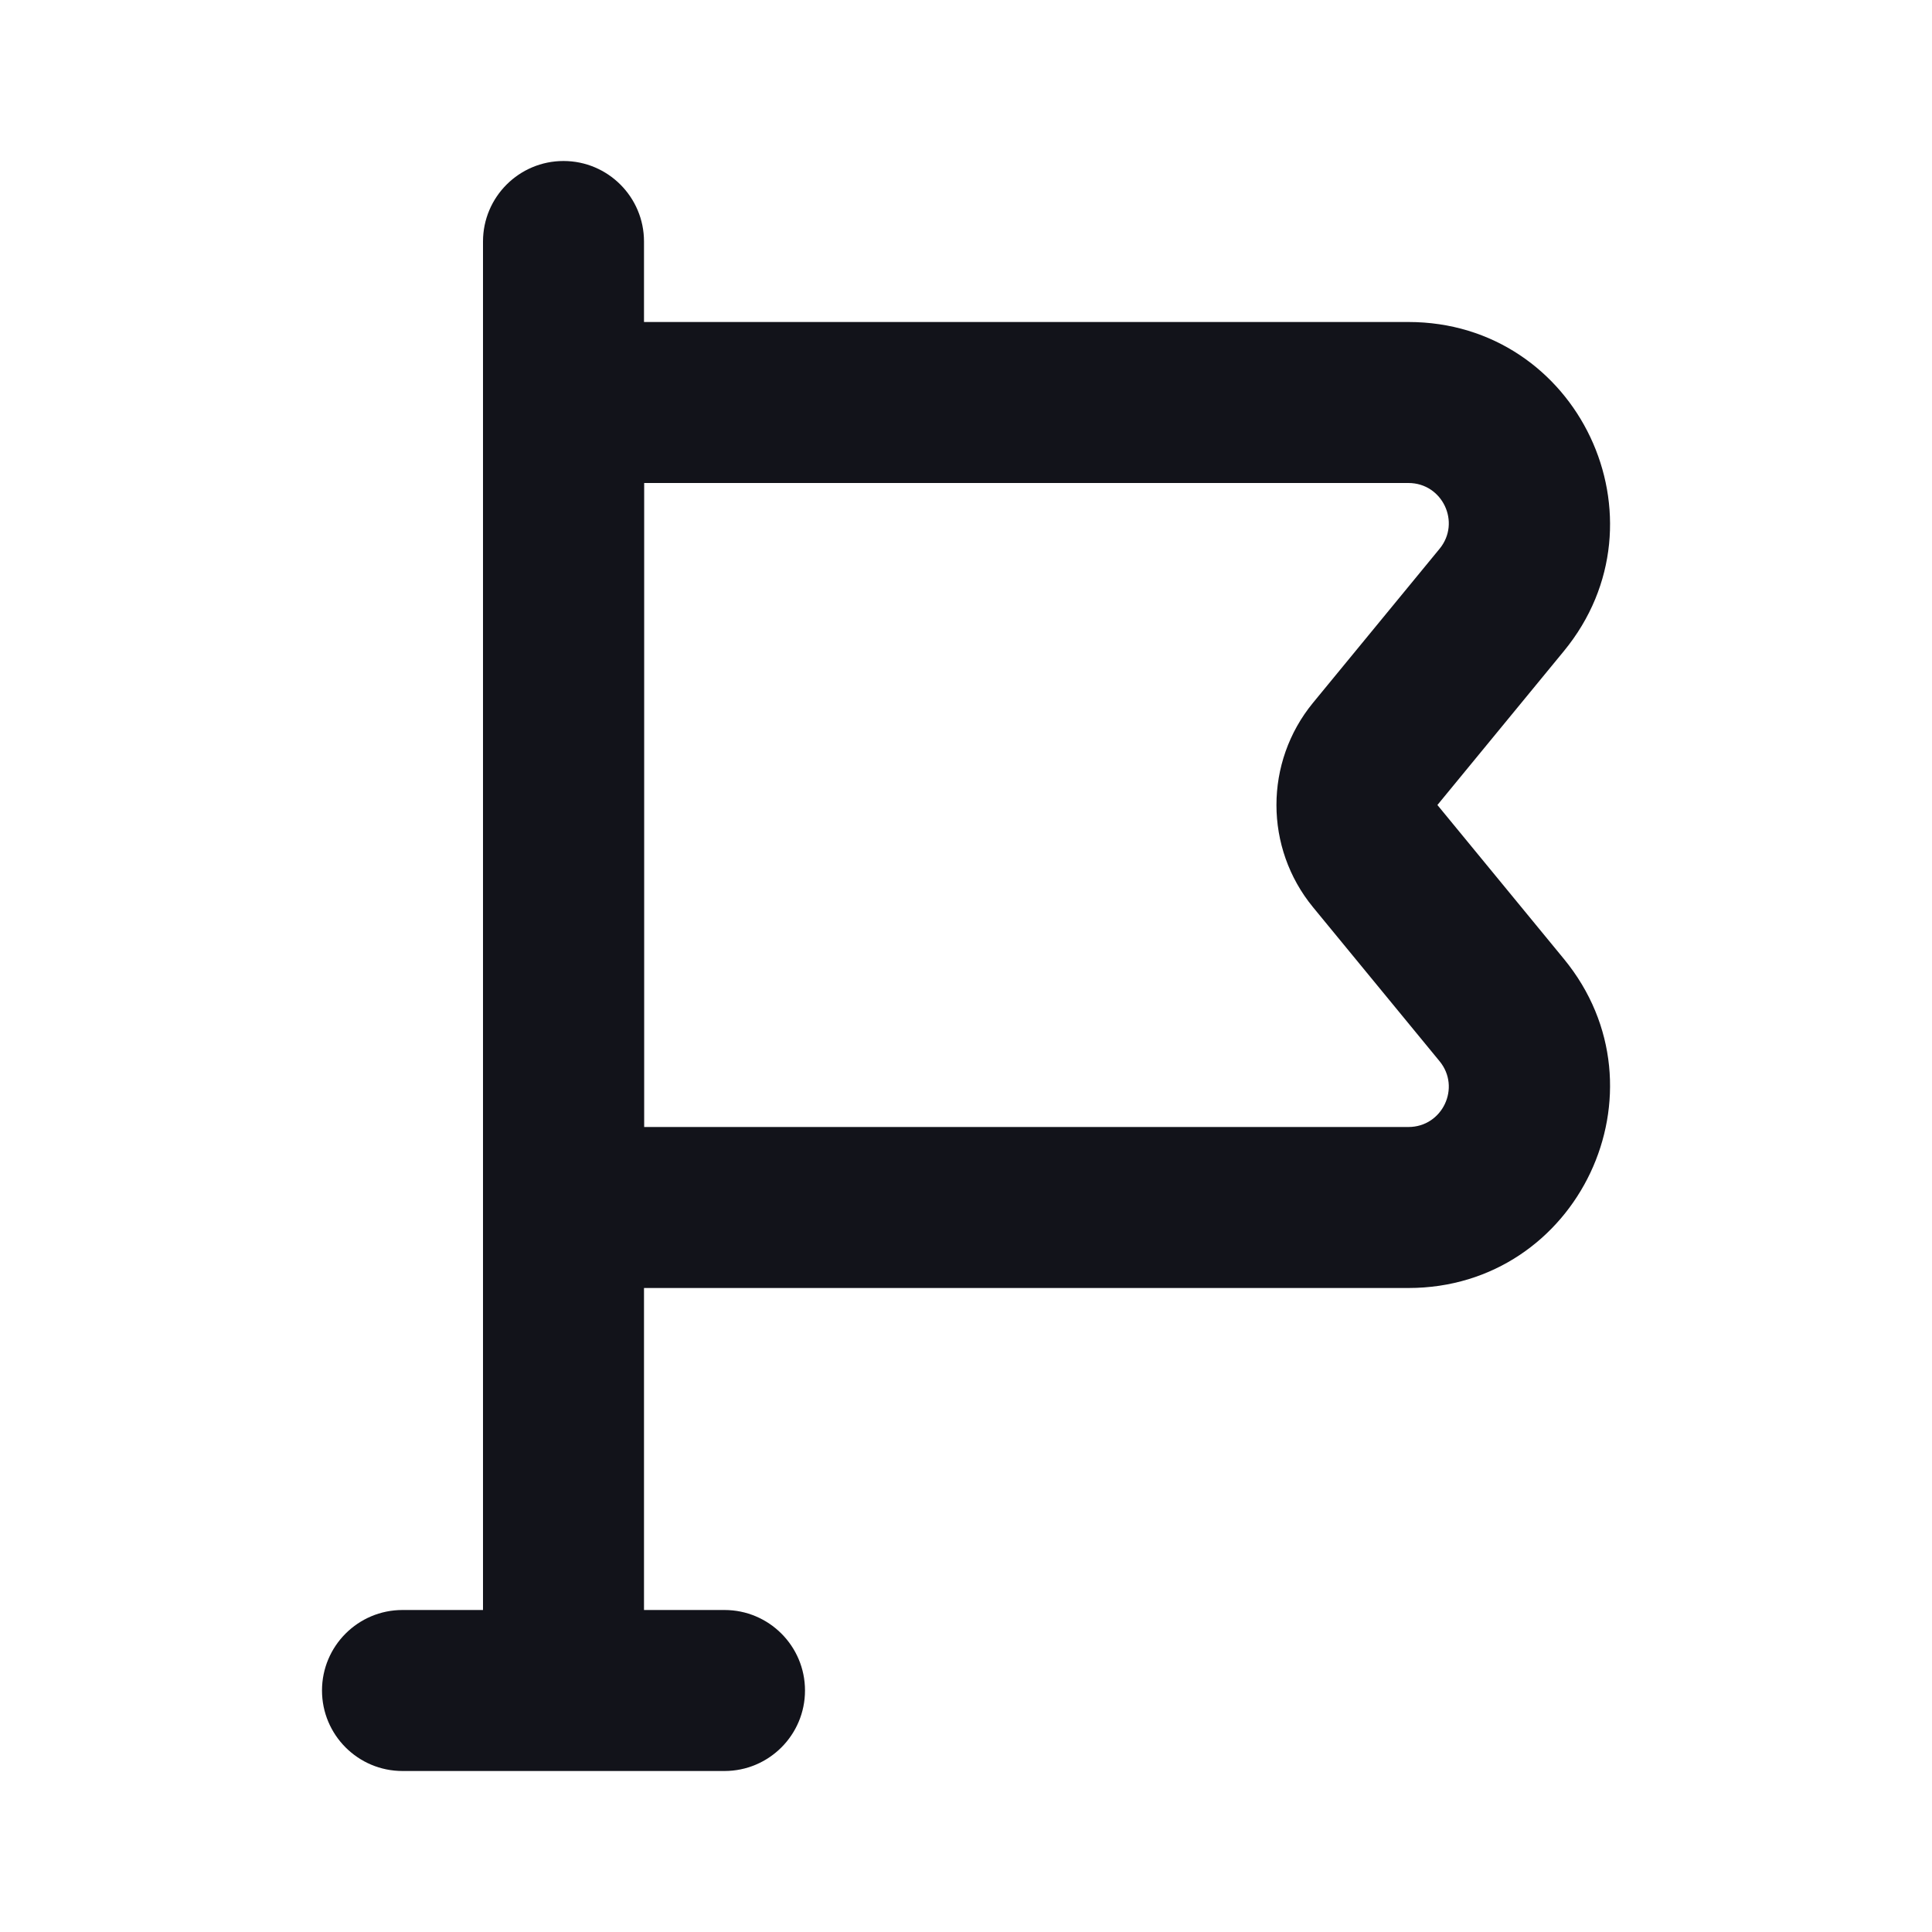 <svg width="24" height="24" viewBox="0 0 24 24" fill="none" xmlns="http://www.w3.org/2000/svg">
<path fill-rule="evenodd" clip-rule="evenodd" d="M6 16L6 4L17.496 4C19.607 4 20.768 6.455 19.428 8.087L17.856 10L19.428 11.913C20.768 13.545 19.607 16 17.496 16H6ZM8 14H17.496C17.919 14 18.151 13.509 17.883 13.183L16.311 11.27C15.705 10.532 15.705 9.468 16.311 8.73L17.883 6.817C18.151 6.491 17.919 6 17.496 6L8 6L8 14Z" fill="#12131A"/>
<path d="M7 2C6.448 2 6 2.448 6 3V20H5C4.448 20 4 20.448 4 21C4 21.552 4.448 22 5 22H9C9.552 22 10 21.552 10 21C10 20.448 9.552 20 9 20H8V3C8 2.448 7.552 2 7 2Z" fill="#12131A"/>
</svg>
